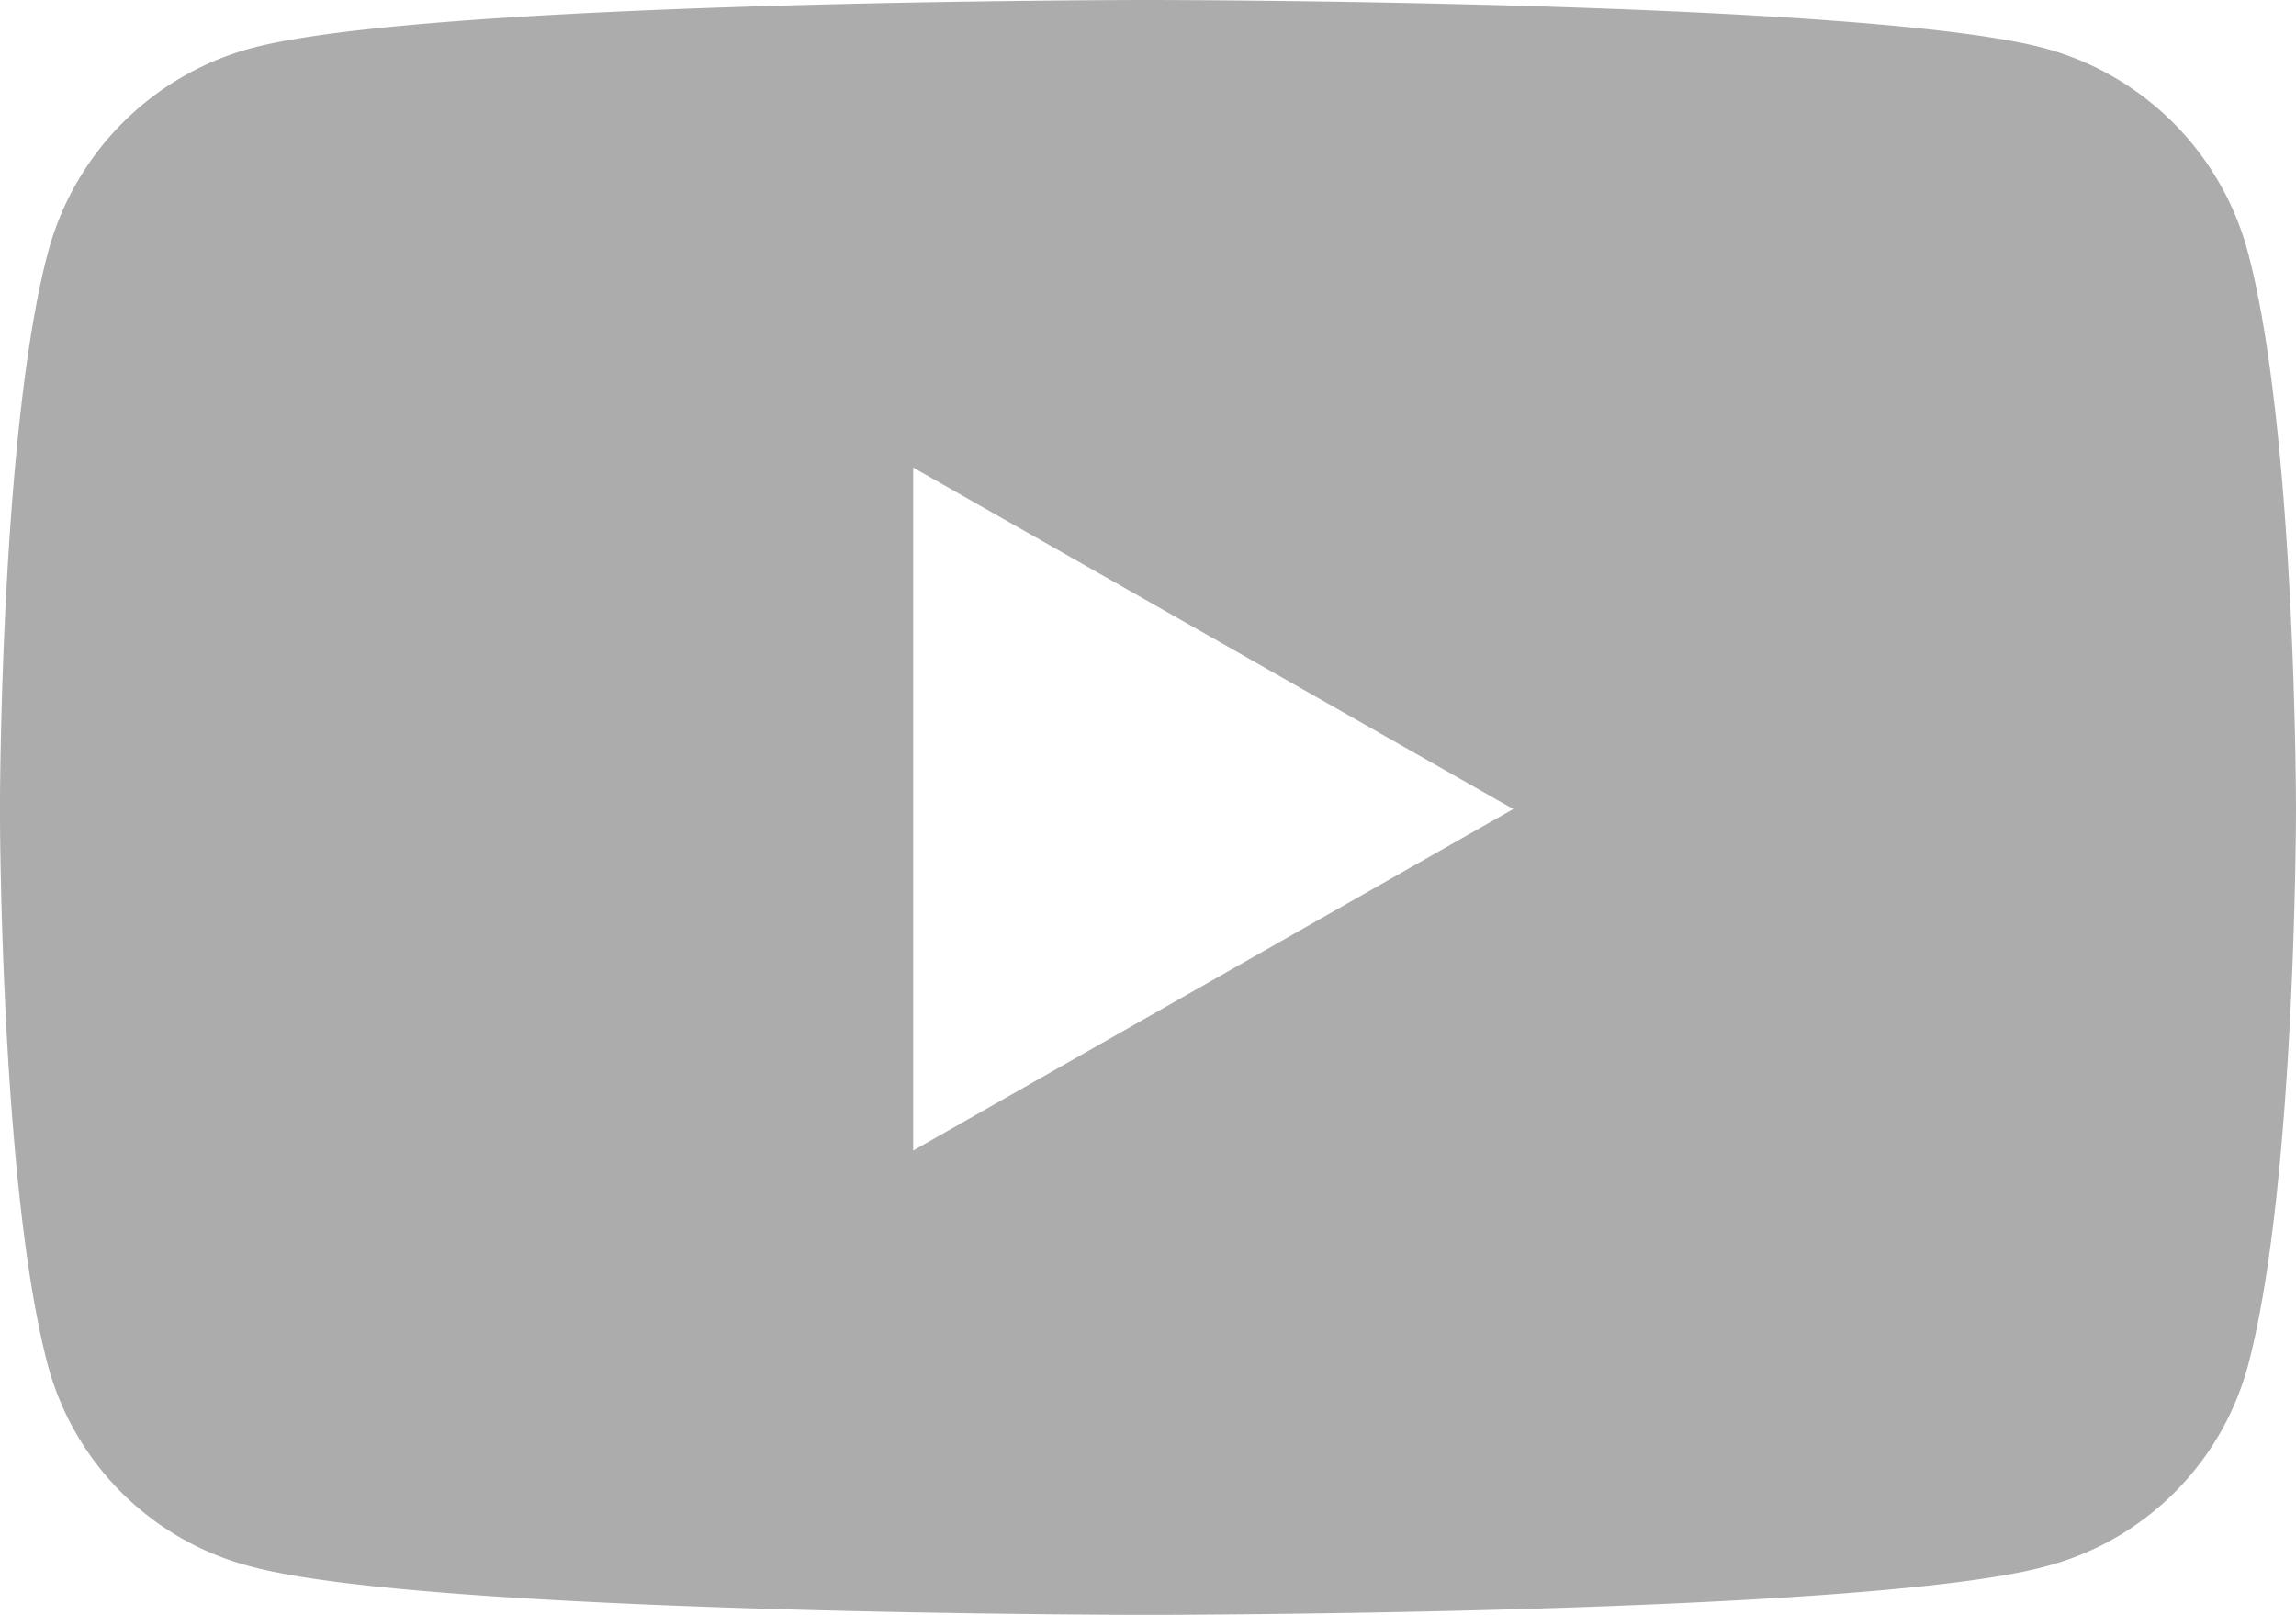 <svg xmlns="http://www.w3.org/2000/svg" width="151.748" height="106.698" viewBox="0 0 151.748 106.698">
  <g id="グループ_19" data-name="グループ 19" transform="translate(-525 -1019)">
    <path id="youtube" d="M163.51,80.695a19.067,19.067,0,0,0-13.416-13.5C138.26,64,90.807,64,90.807,64S43.354,64,31.52,67.191A19.068,19.068,0,0,0,18.1,80.695c-3.171,11.911-3.171,36.762-3.171,36.762s0,24.851,3.171,36.762A18.783,18.783,0,0,0,31.52,167.506C43.354,170.7,90.807,170.7,90.807,170.7s47.453,0,59.287-3.191a18.783,18.783,0,0,0,13.416-13.287c3.171-11.911,3.171-36.762,3.171-36.762S166.681,92.606,163.51,80.695ZM75.287,140.02V94.894l39.661,22.563Z" transform="translate(510.067 955)" fill="rgba(92,92,92,0.51)"/>
  </g>
</svg>

